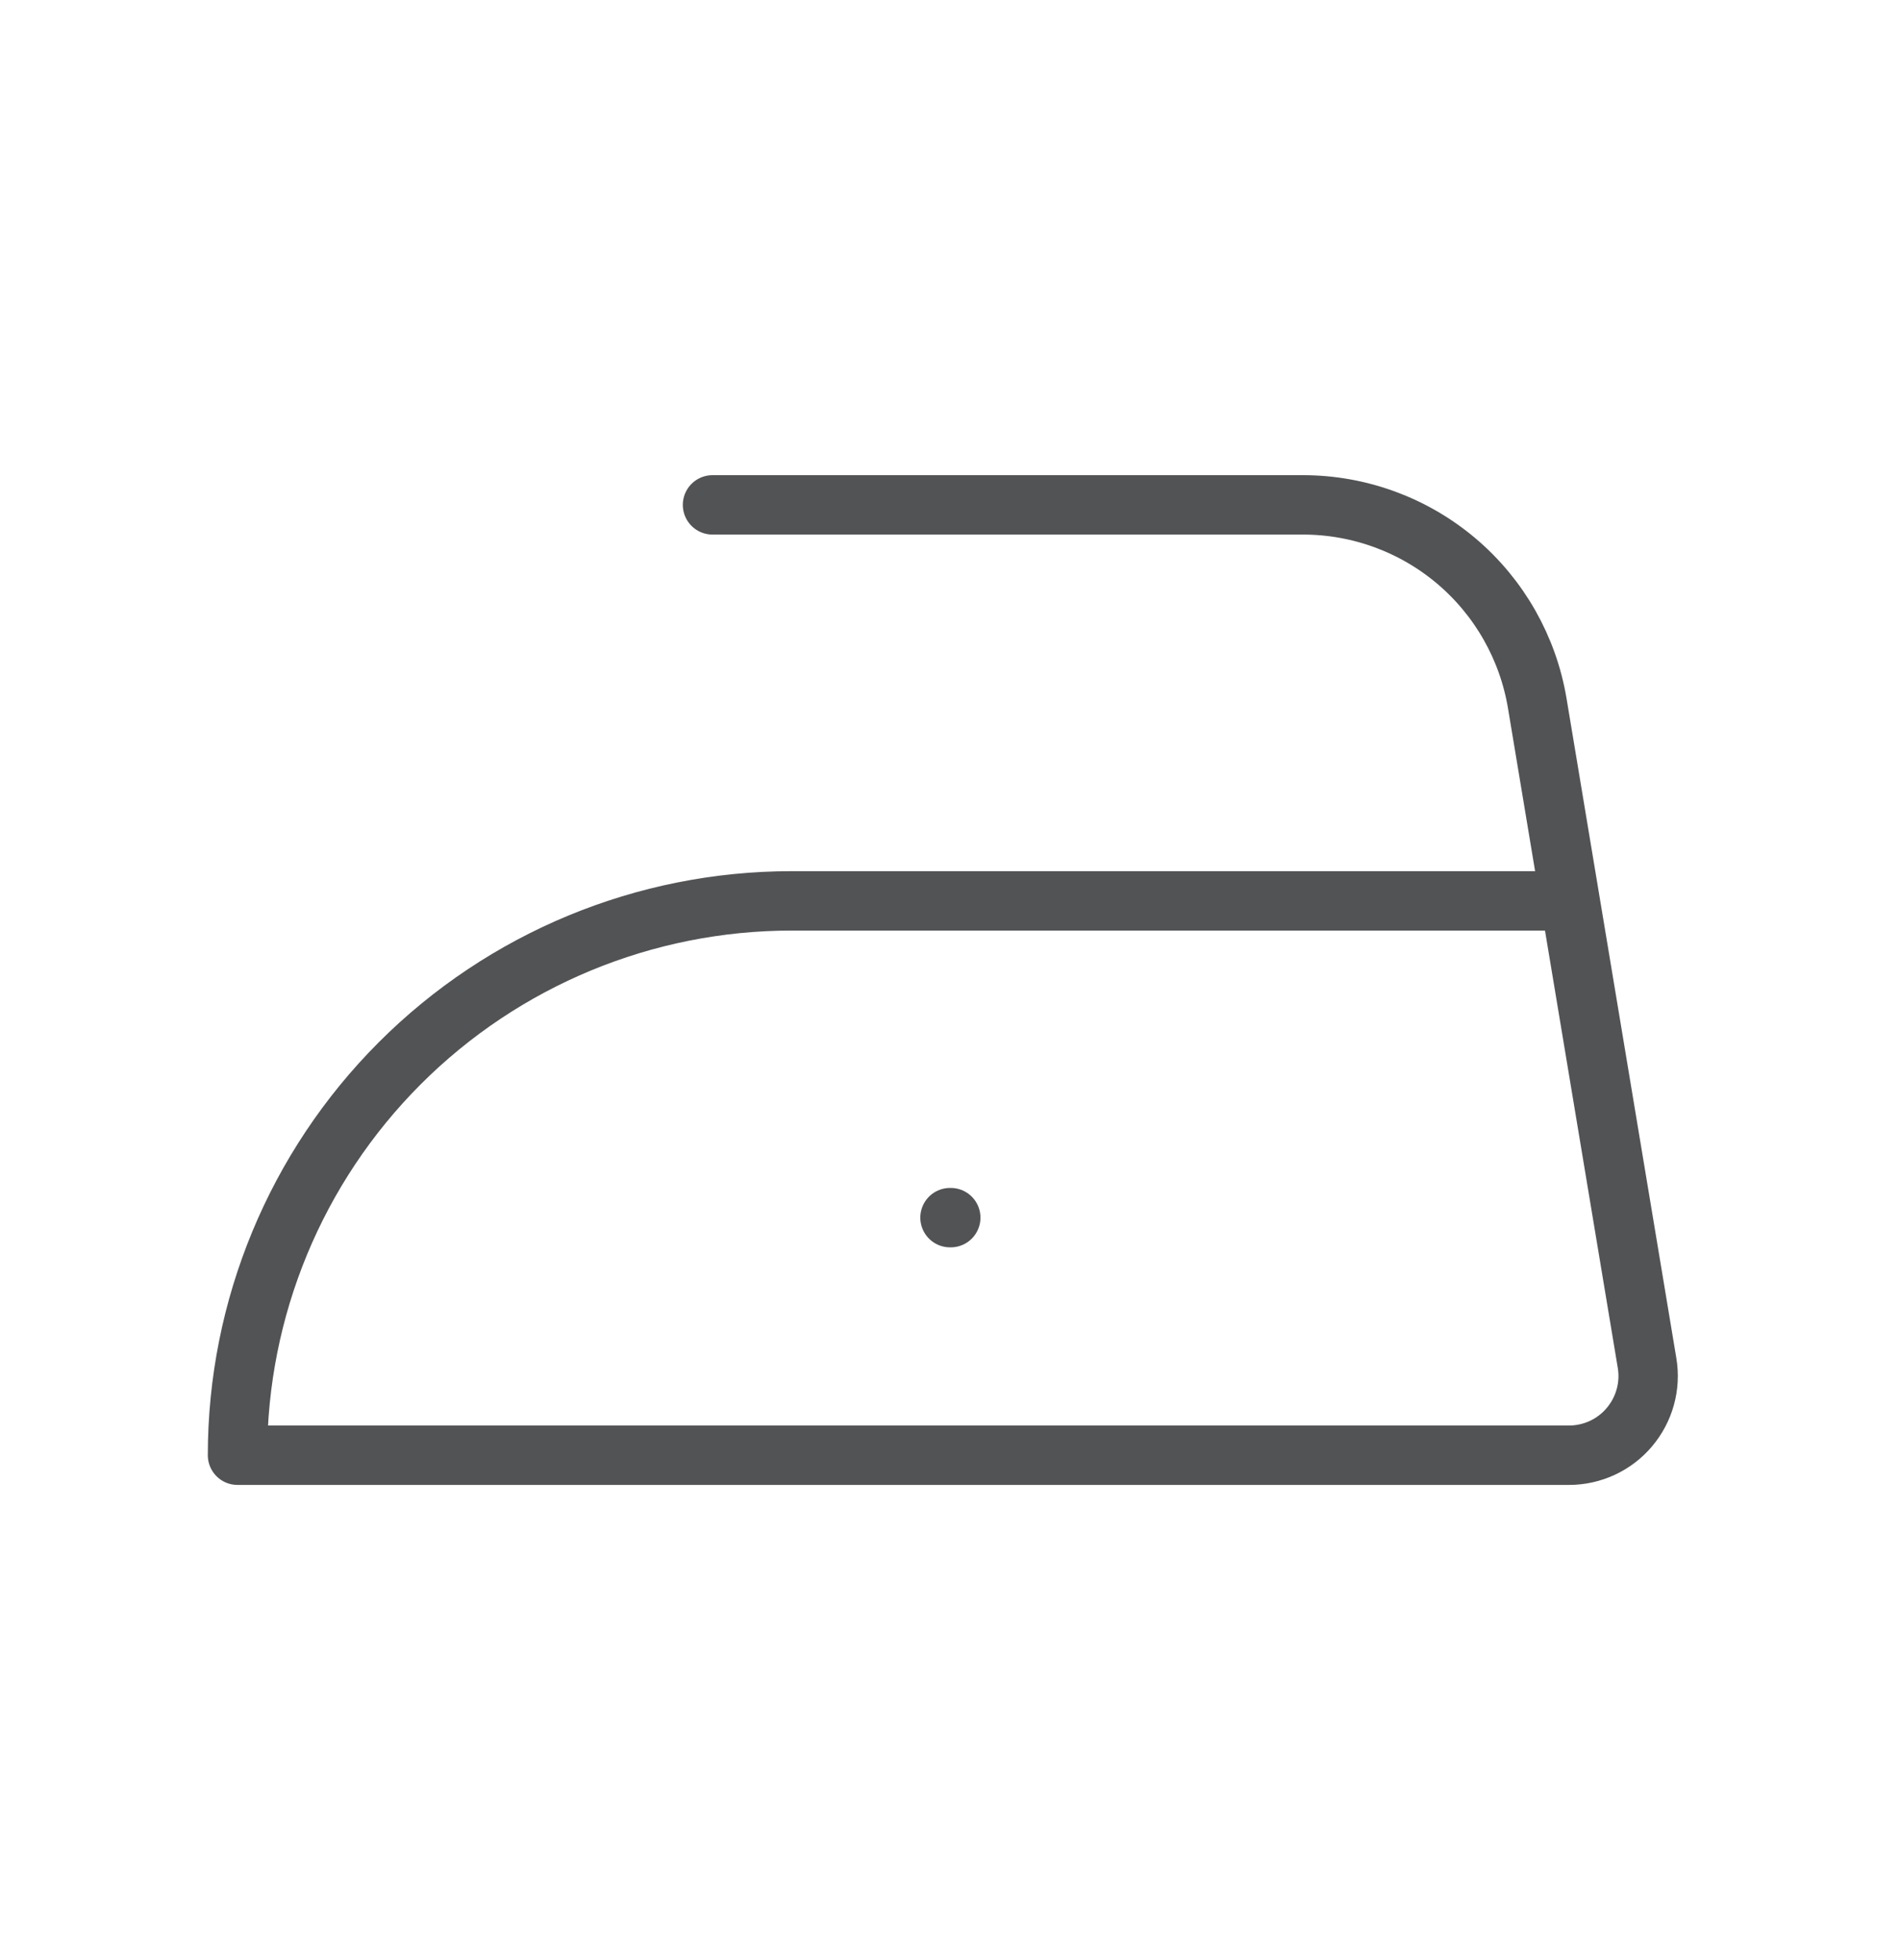 <svg width="32" height="33" viewBox="0 0 32 33" fill="none" xmlns="http://www.w3.org/2000/svg">
<path d="M12 8.5H21.945C22.892 8.5 23.808 8.836 24.531 9.448C25.253 10.06 25.735 10.909 25.891 11.843L26.66 16.461L27.74 22.948C27.772 23.139 27.762 23.334 27.71 23.521C27.659 23.707 27.567 23.88 27.442 24.028C27.318 24.176 27.162 24.294 26.987 24.376C26.811 24.457 26.62 24.5 26.427 24.5H4C4 22.025 4.983 19.651 6.734 17.9C8.484 16.15 10.858 15.167 13.333 15.167H26.4M16 20.5H16.013" stroke="#525355" stroke-linecap="round" stroke-linejoin="round"/>
</svg>
